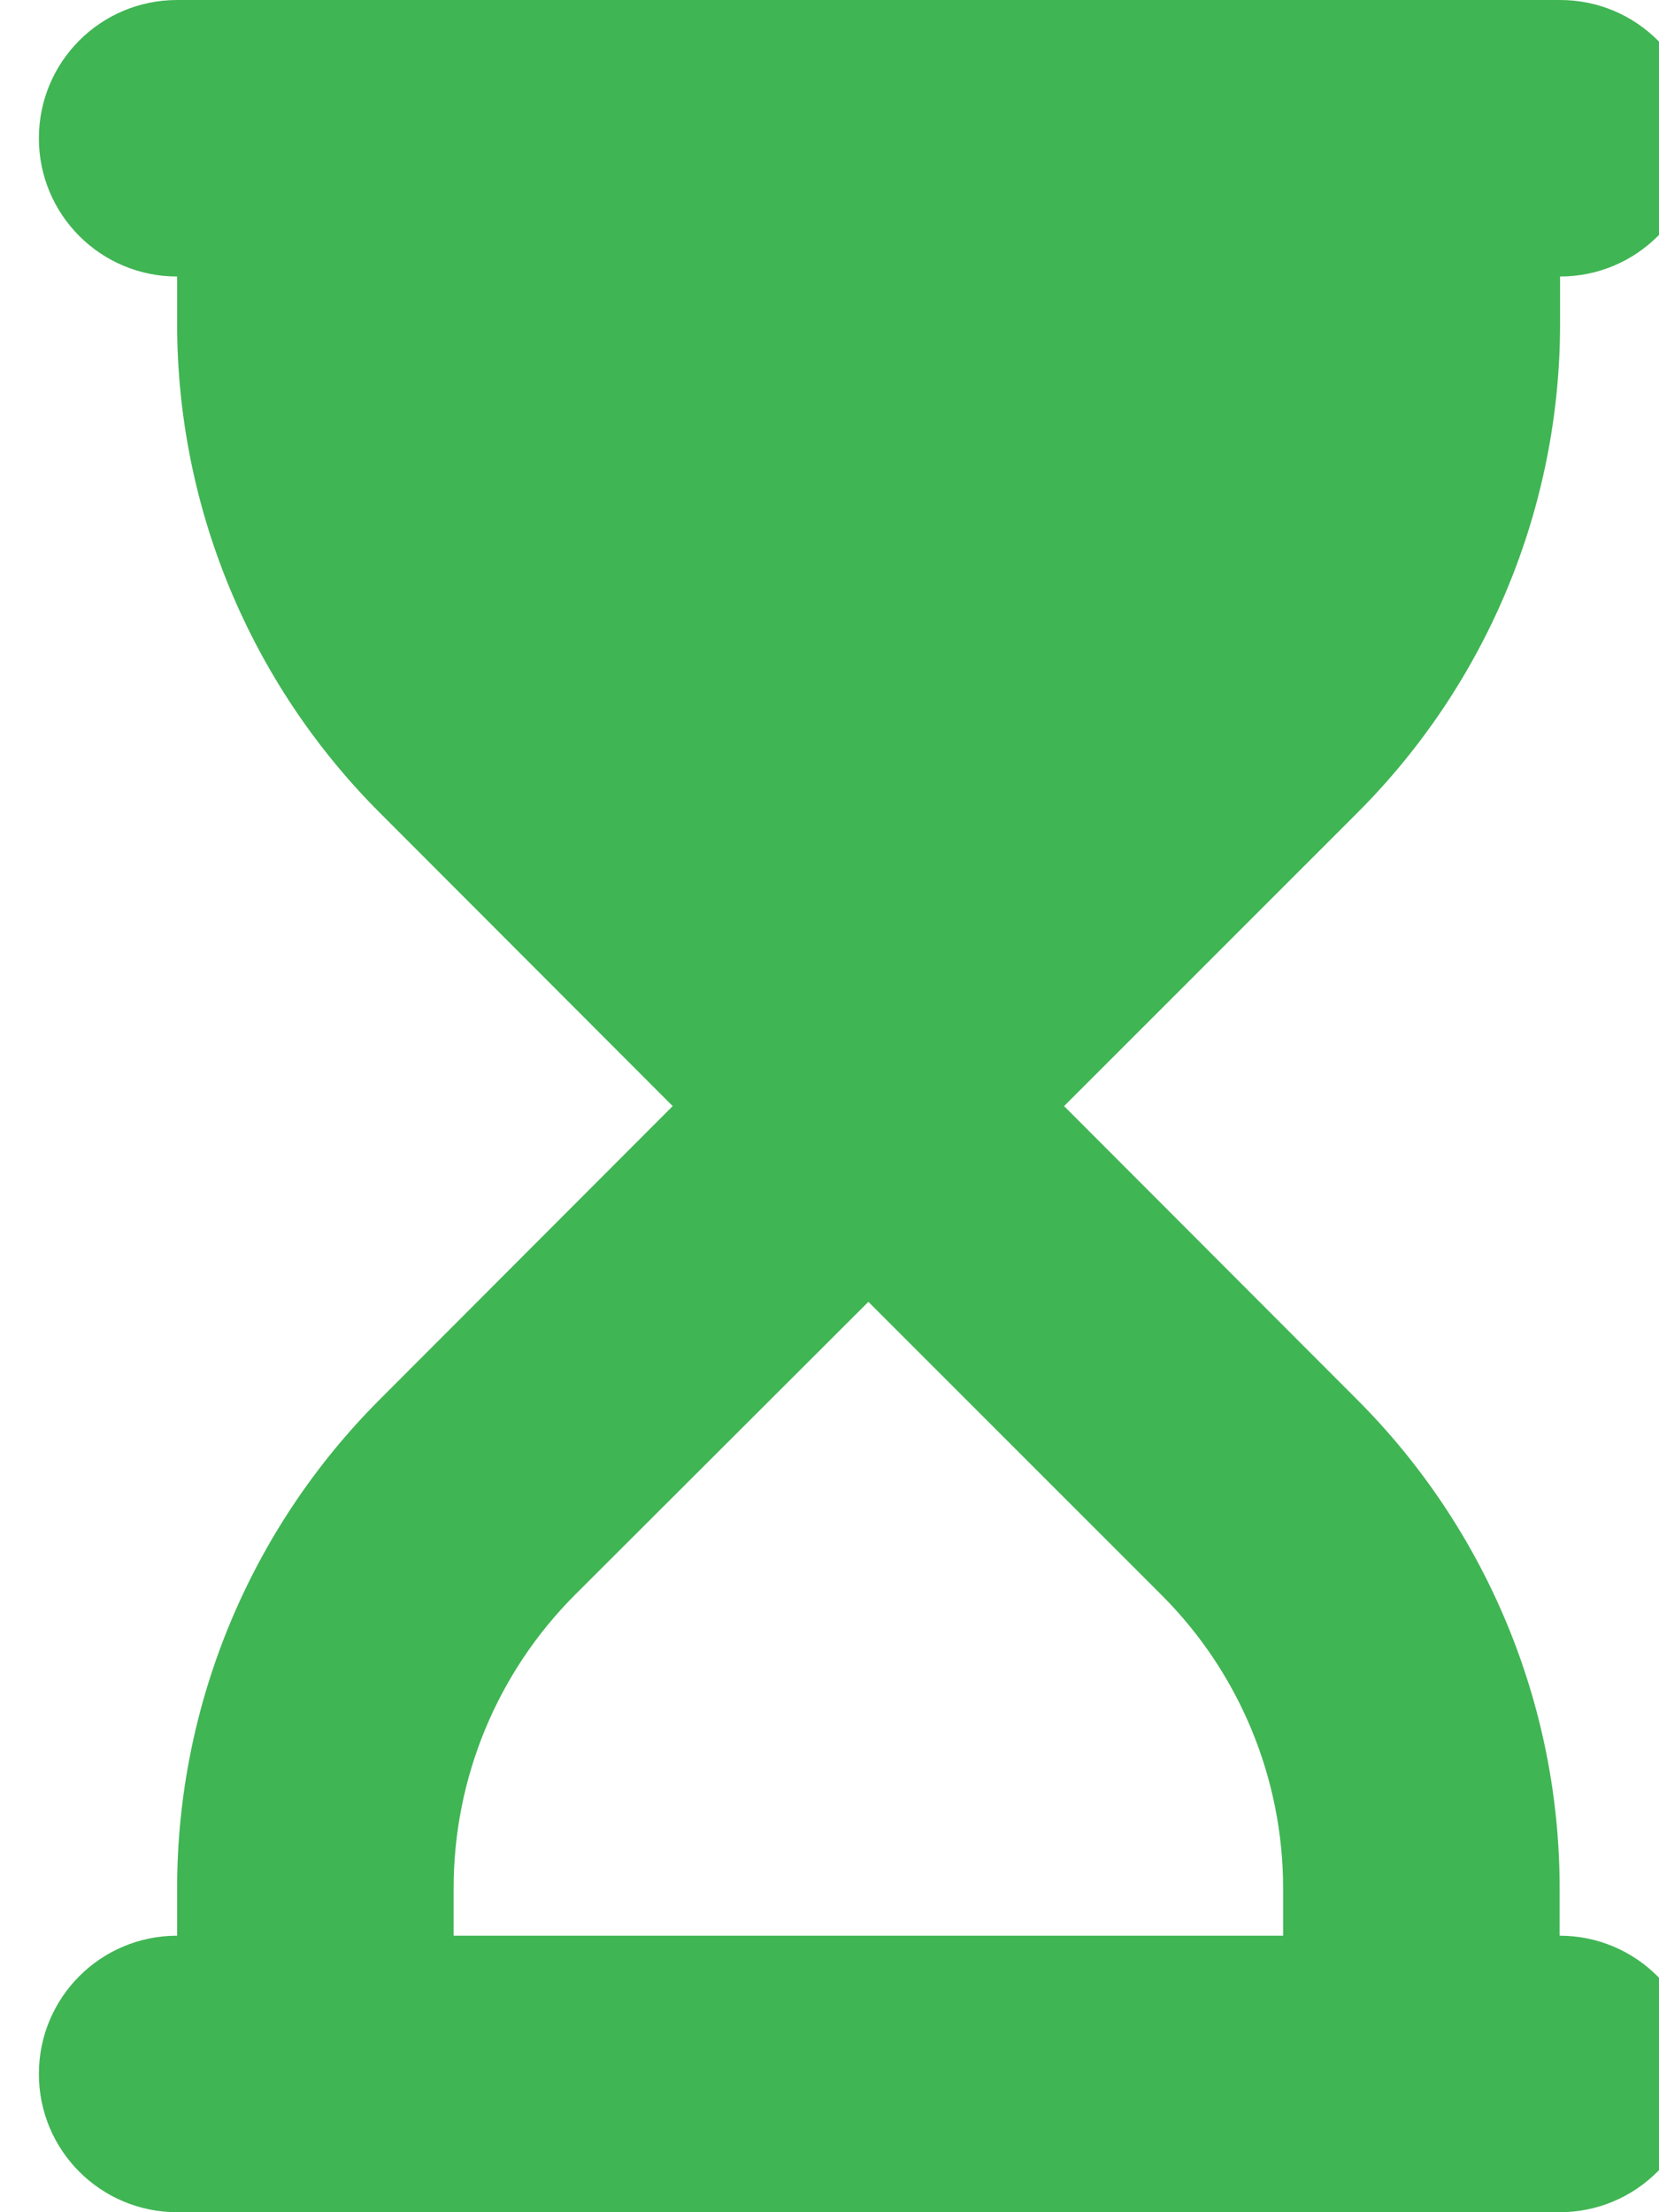 <?xml version="1.0" encoding="UTF-8"?>
<svg id="Capa_1" data-name="Capa 1" xmlns="http://www.w3.org/2000/svg" viewBox="0 0 384 512">
  <defs>
    <style>
      .cls-1 {
        fill: #40b554;
      }
    </style>
  </defs>
  <path class="cls-1" d="m41,0C23.3,0,9,14.3,9,32s14.3,32,32,32v11c0,42.4,16.9,83.1,46.9,113.1l67.8,67.9-67.8,67.9c-30,30-46.9,70.7-46.9,113.1v11c-17.7,0-32,14.3-32,32s14.3,32,32,32h320c17.7,0,32-14.3,32-32s-14.3-32-32-32v-11c0-42.4-16.9-83.1-46.9-113.1l-67.8-67.9,67.9-67.9c30-30,46.9-70.7,46.9-113.1v-11c17.7,0,32-14.3,32-32S378.8,0,361.1,0H41Zm256,437v11H105v-11c0-25.5,10.1-49.9,28.1-67.9l67.9-67.8,67.9,67.9c18,18,28.1,42.4,28.1,67.9v-.1Z"/>
</svg>